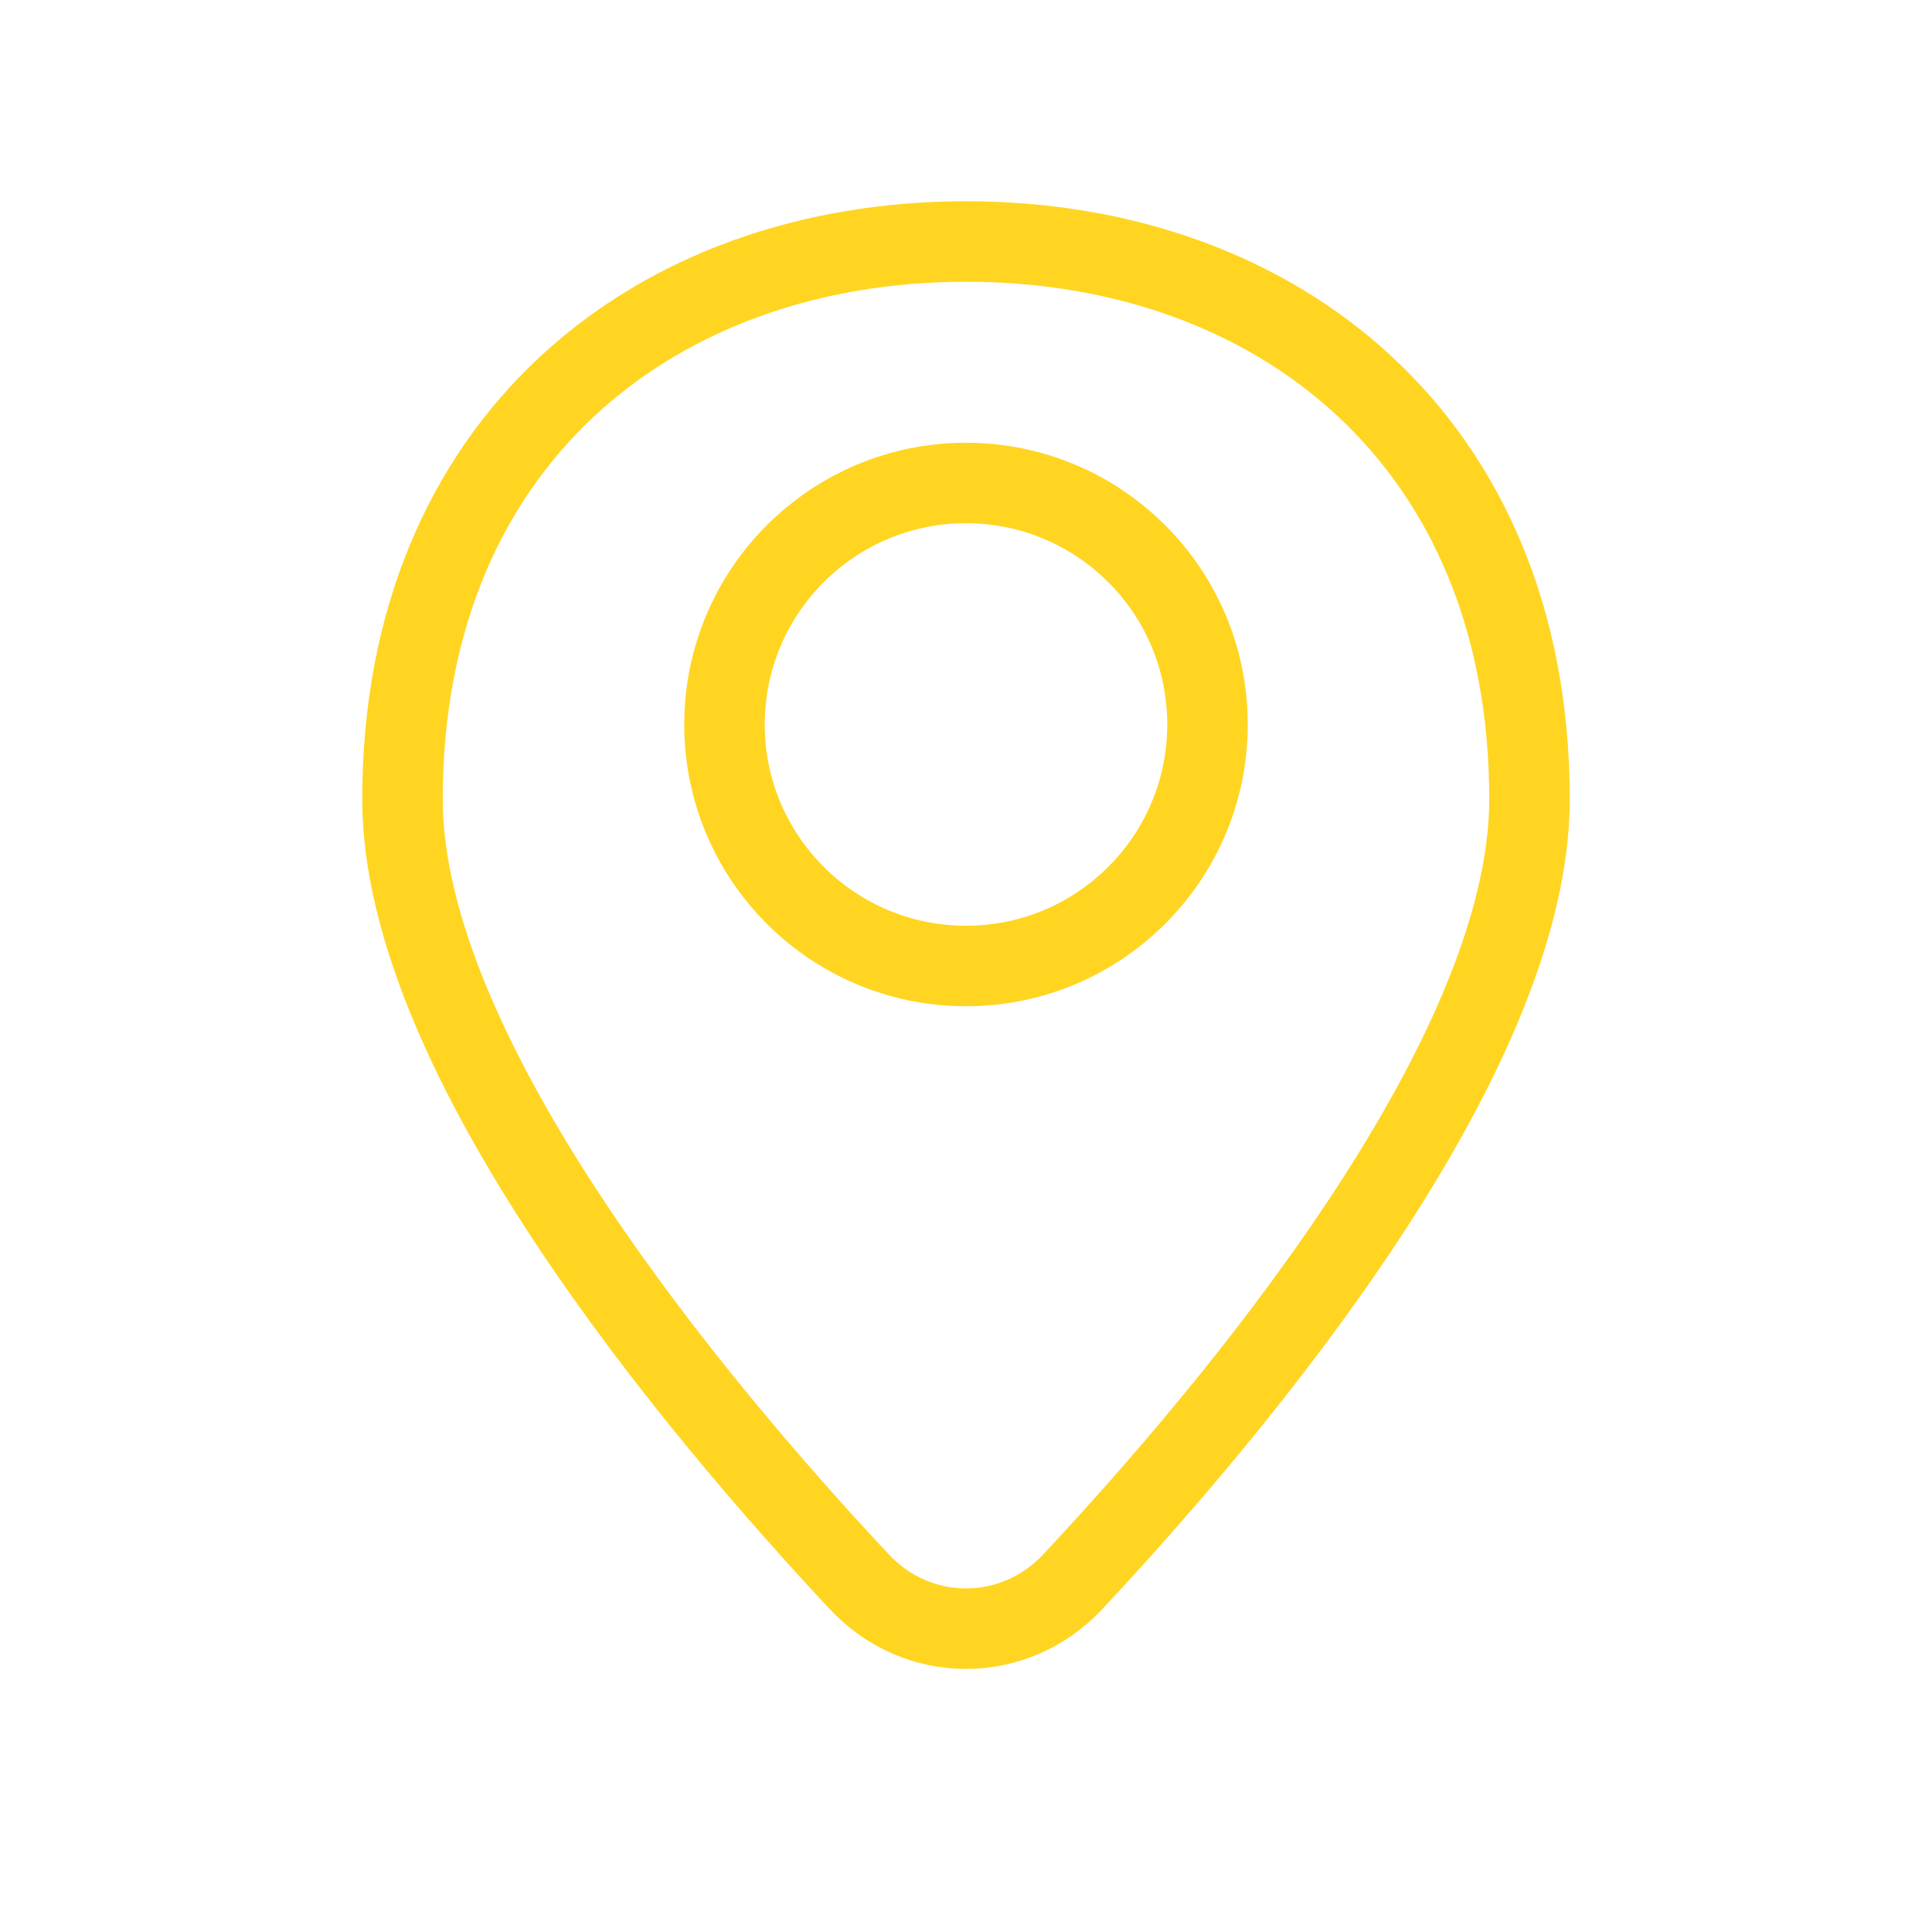<svg width="24" height="24" viewBox="0 0 24 24" fill="none" xmlns="http://www.w3.org/2000/svg">
<path d="M19 9.928C19 13.137 15.354 17.481 13.325 19.65C12.6 20.426 11.4 20.426 10.675 19.65C8.646 17.481 5 13.137 5 9.928C5 5.48 8.134 3 12 3C15.866 3 19 5.48 19 9.928Z" stroke="#FFD521" stroke-linejoin="round"/>
<circle cx="12" cy="9" r="3" stroke="#FFD521"/>
</svg>
